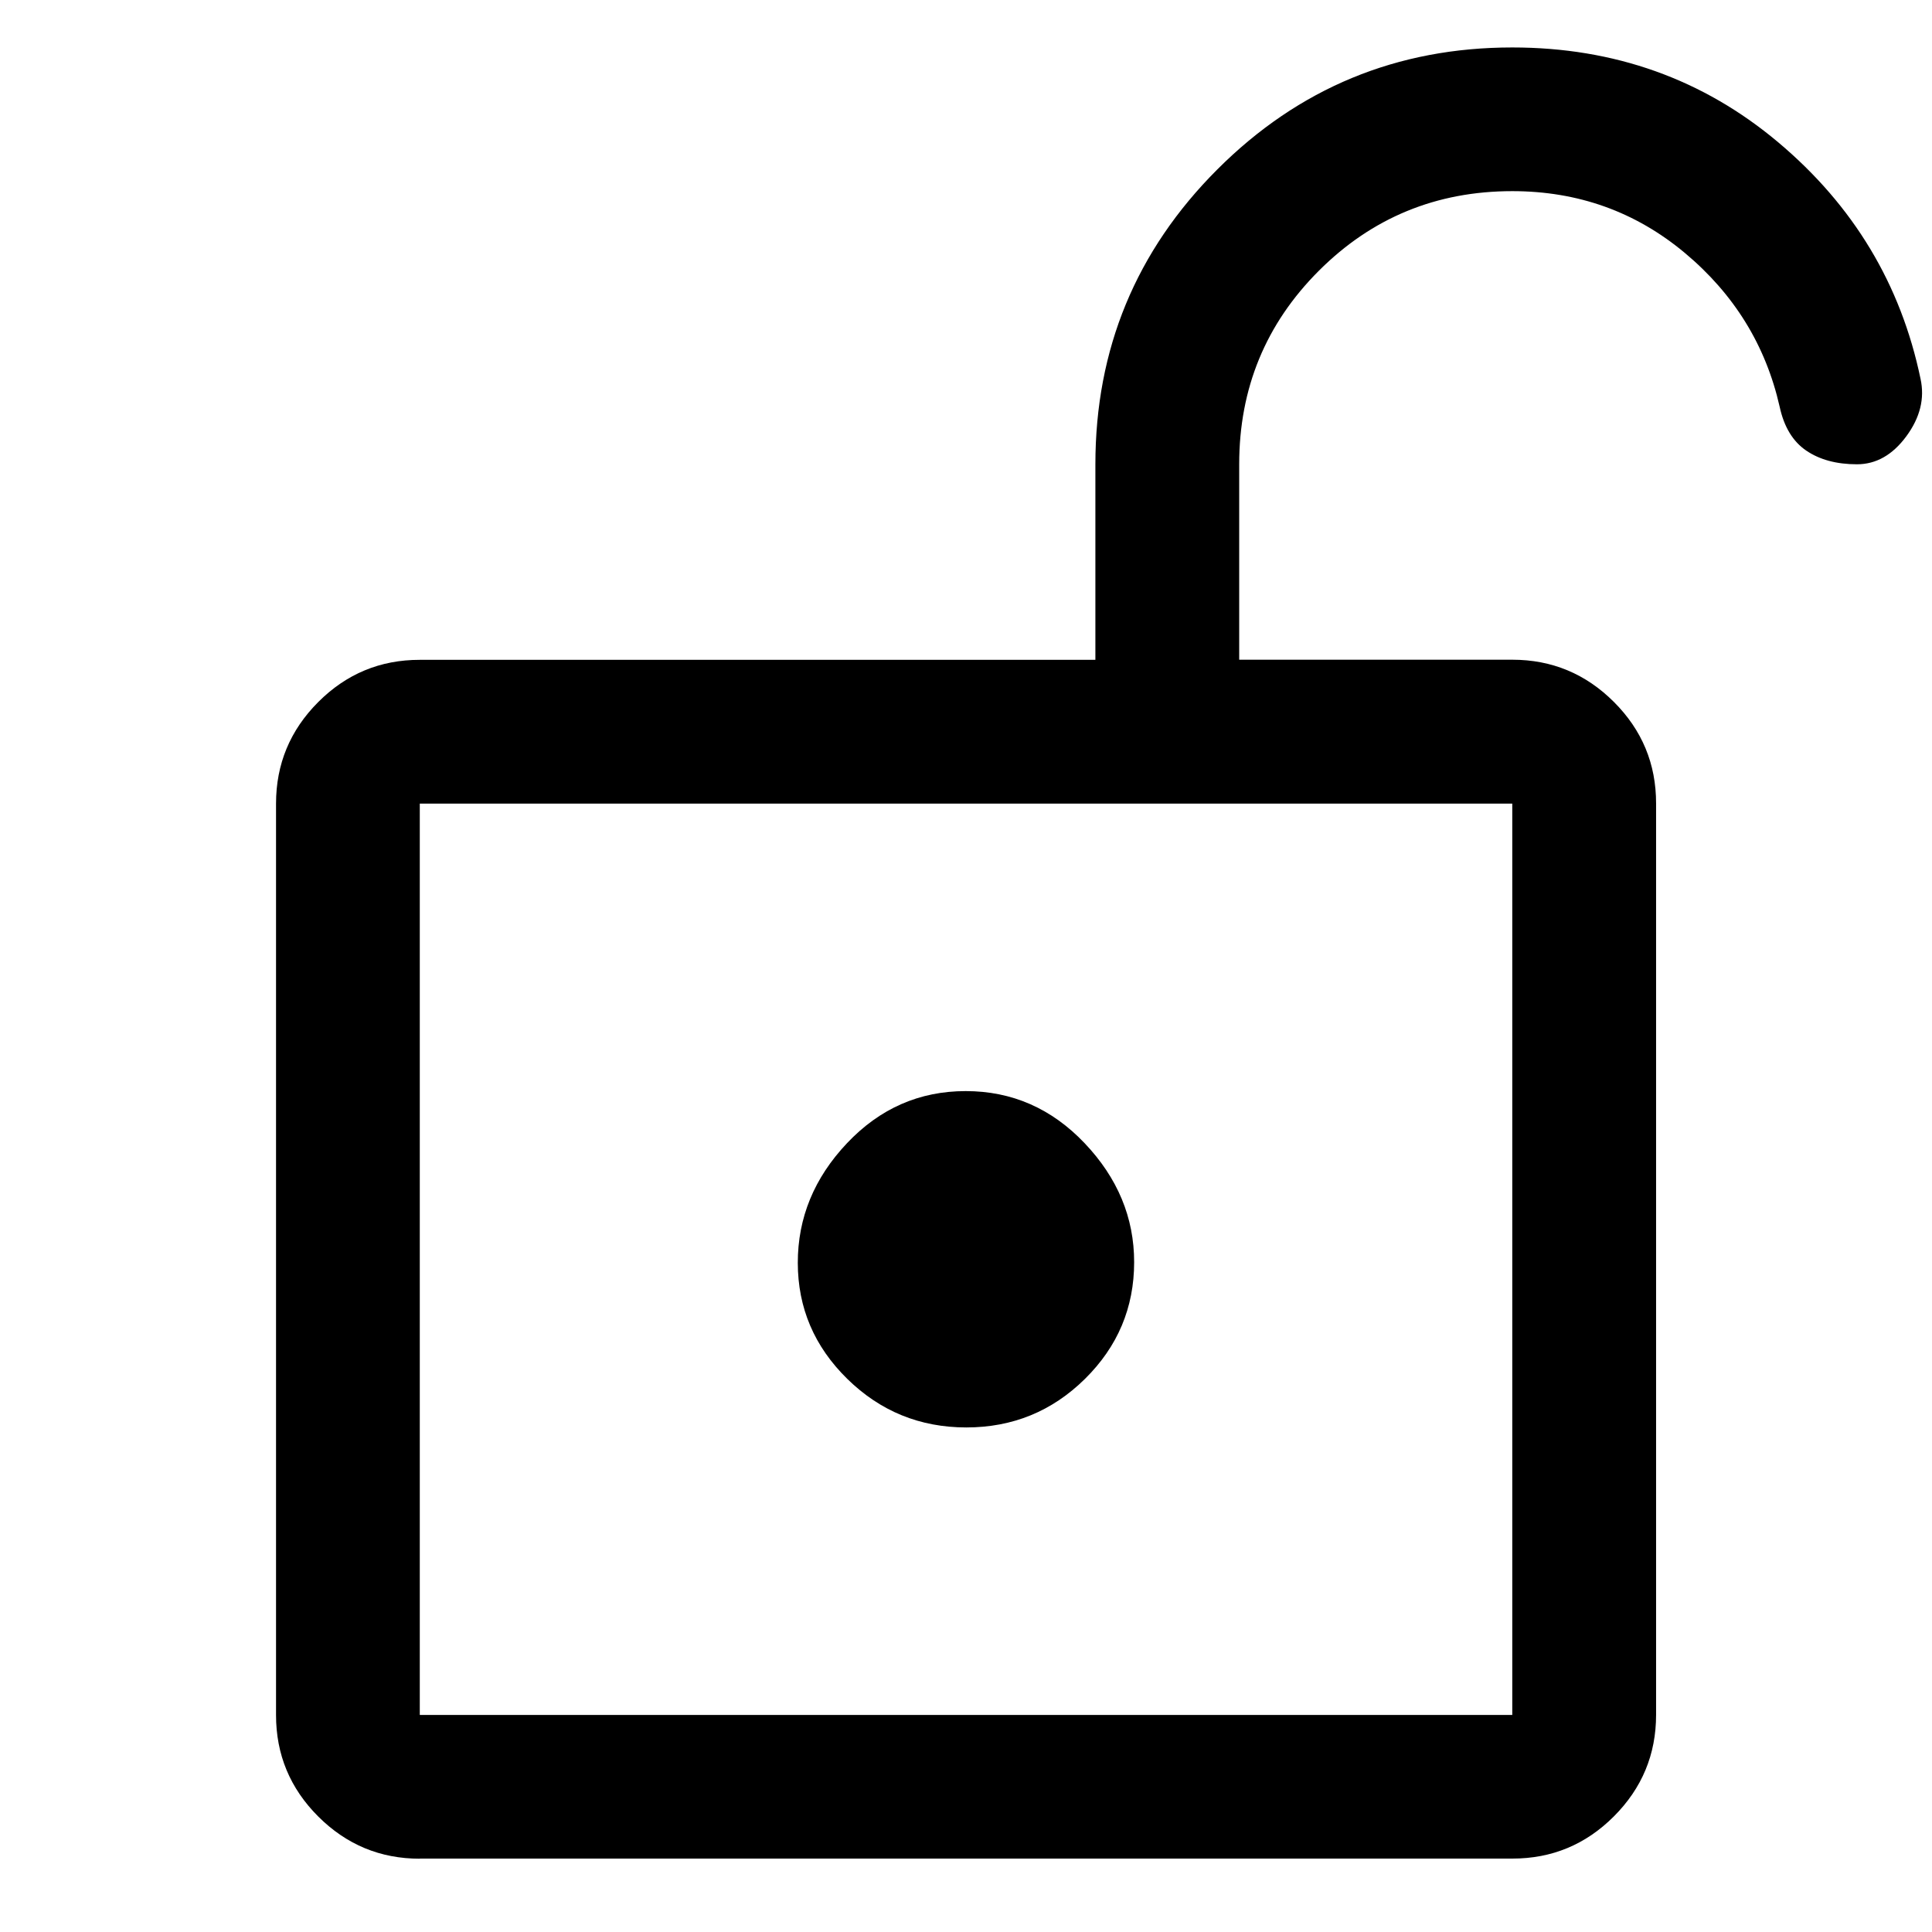 <!-- Generated by IcoMoon.io -->
<svg version="1.1" xmlns="http://www.w3.org/2000/svg" width="32" height="32" viewBox="0 0 32 32">
<path d="M6.953 28.405h18.095v-15.095h-18.095v15.095zM16.004 23.643q1.151 0 1.966-0.804t0.815-1.934q0-1.107-0.82-1.97t-1.97-0.863-1.966 0.863-0.815 1.982 0.82 1.922 1.97 0.804zM6.953 28.405v0zM6.953 30.786q-0.982 0-1.682-0.699t-0.699-1.682v-15.095q0-0.982 0.699-1.682t1.682-0.699h11.19v-3.238q0-2.865 2.020-4.885t4.885-2.020q2.536 0 4.405 1.571t2.357 3.917q0.107 0.488-0.235 0.952t-0.818 0.464q-0.506 0-0.839-0.226t-0.441-0.726q-0.345-1.524-1.57-2.548t-2.859-1.024q-1.885 0-3.204 1.319t-1.319 3.204v3.238h4.524q0.982 0 1.682 0.699t0.699 1.682v15.095q0 0.982-0.699 1.682t-1.682 0.699h-18.095z"></path>
</svg>
